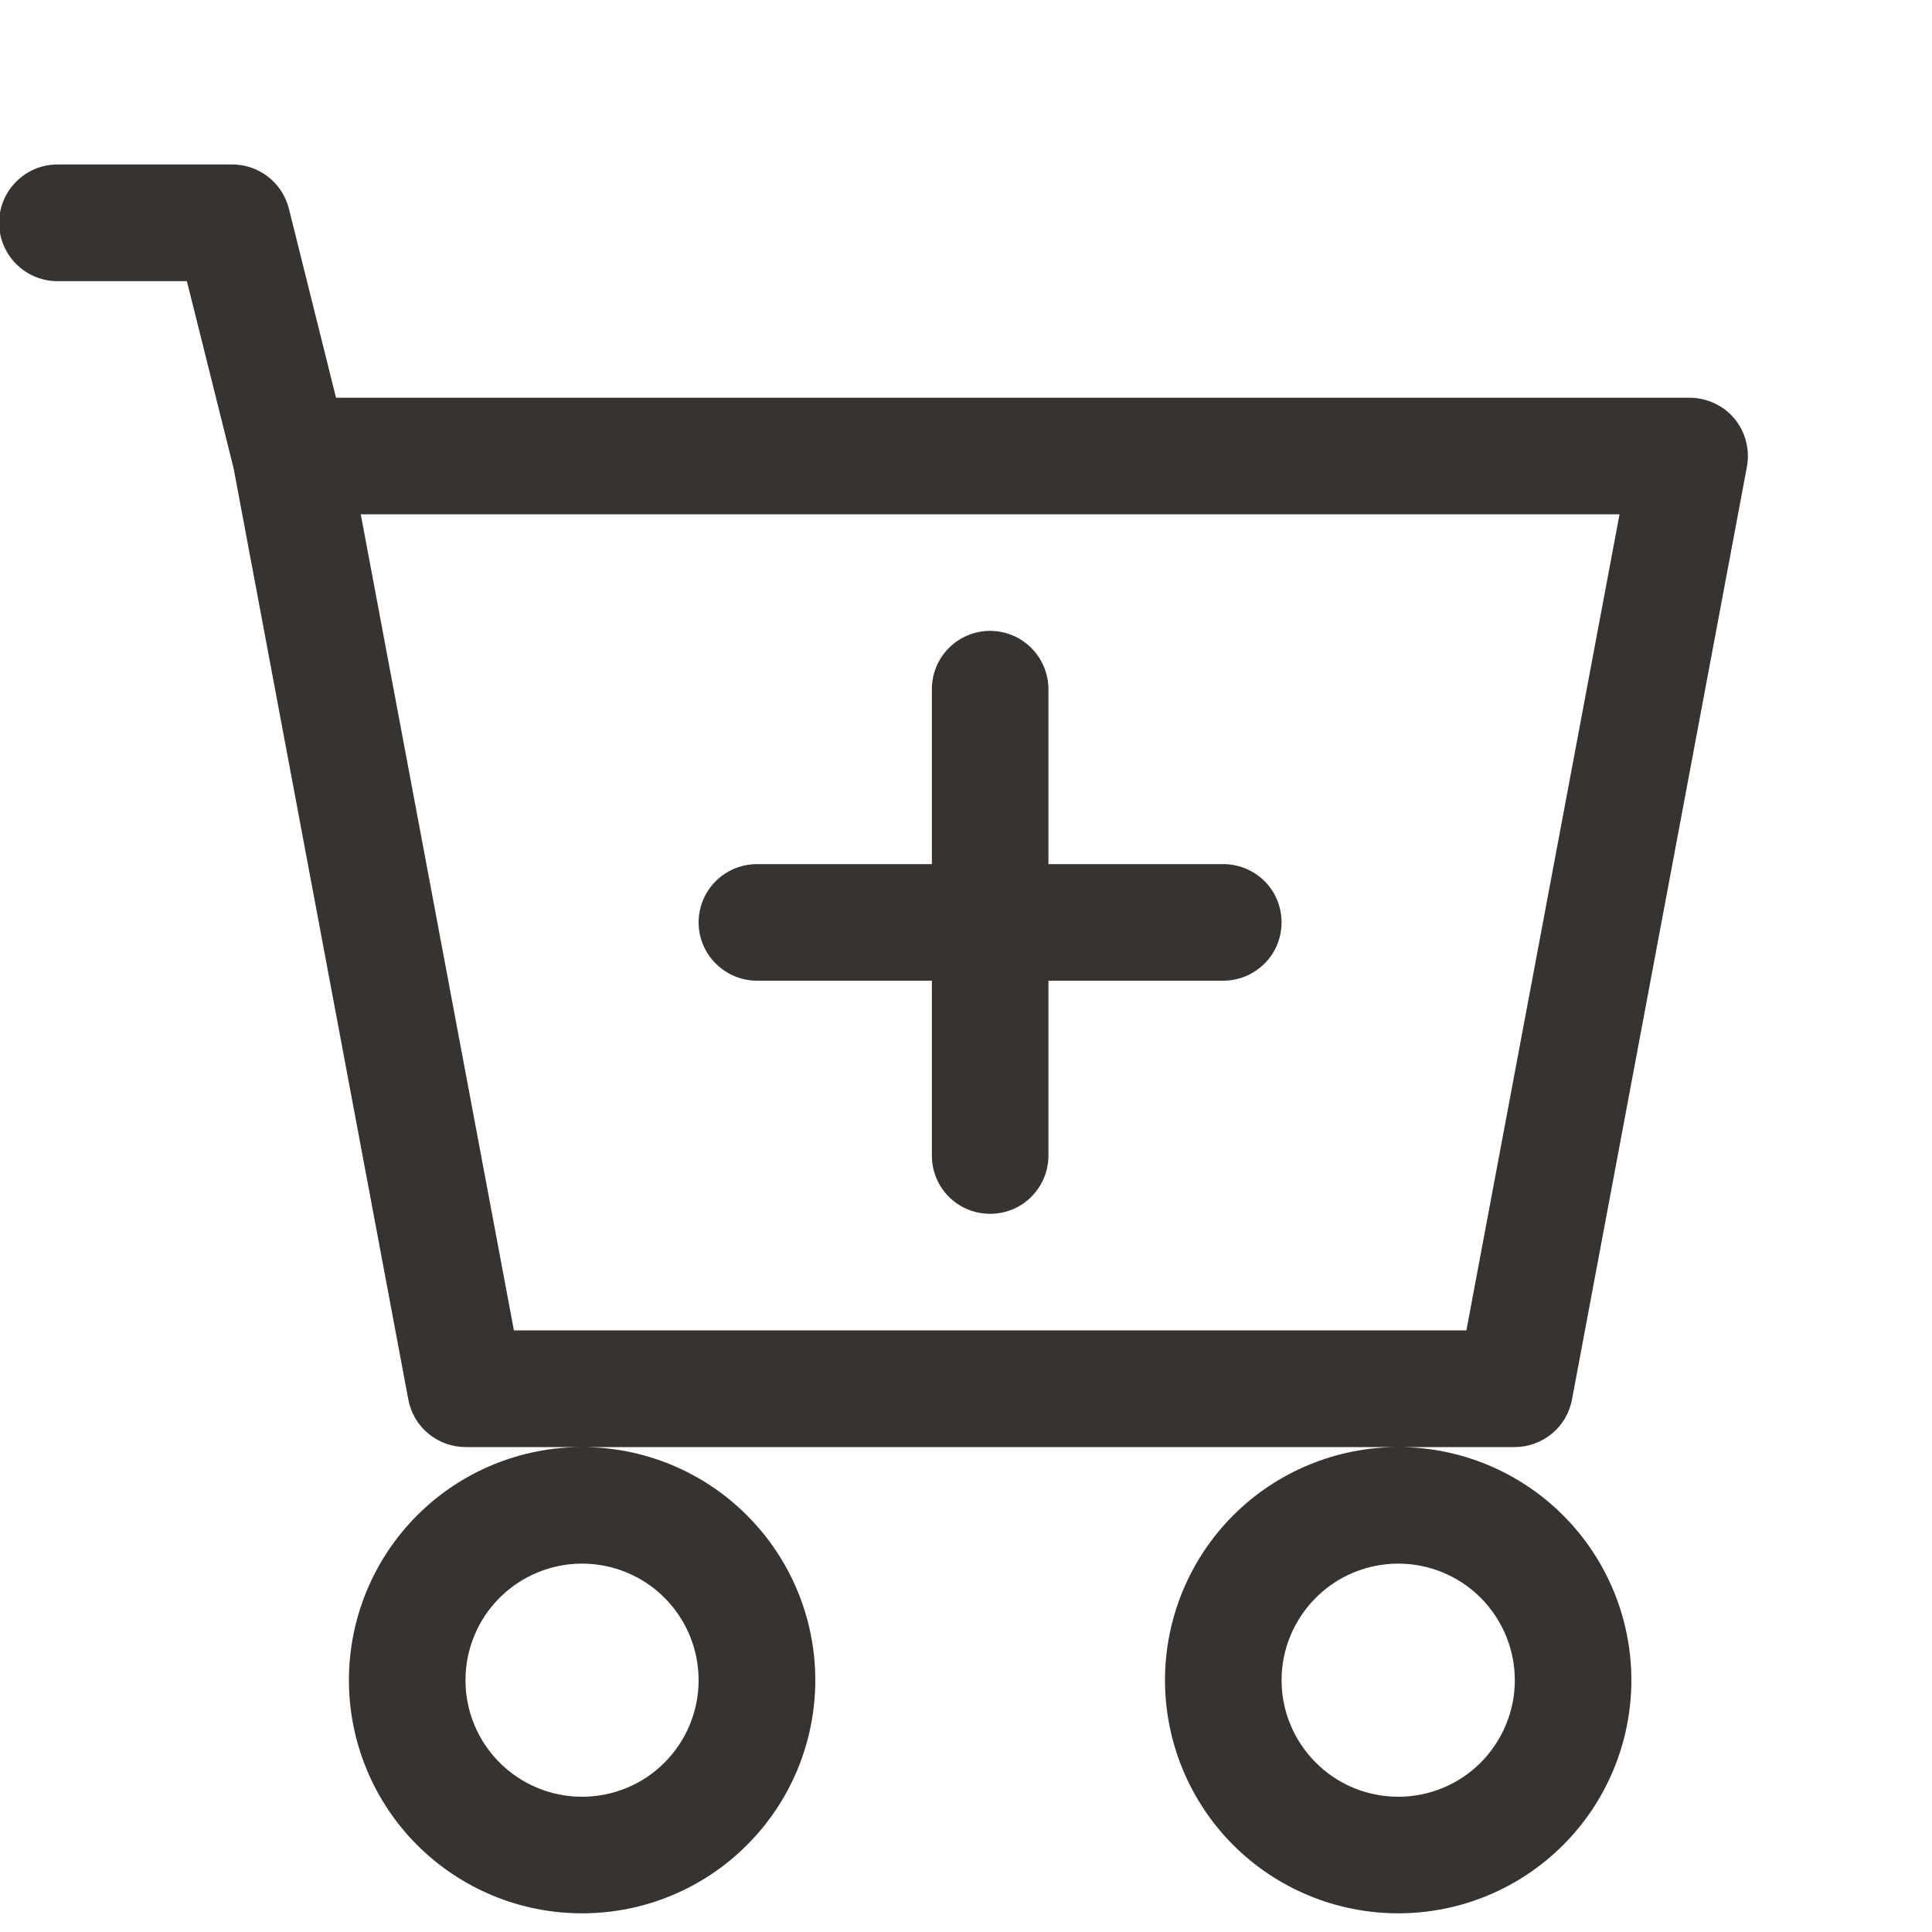 <svg width="15" height="15" viewBox="0 0 15 15" fill="none" xmlns="http://www.w3.org/2000/svg">
<path d="M8.14 5.351C8.14 5.231 8.092 5.116 8.007 5.031C7.923 4.946 7.807 4.898 7.687 4.898C7.567 4.898 7.452 4.946 7.367 5.031C7.282 5.116 7.235 5.231 7.235 5.351V6.709H5.877C5.757 6.709 5.642 6.757 5.557 6.841C5.472 6.926 5.424 7.041 5.424 7.161C5.424 7.281 5.472 7.397 5.557 7.481C5.642 7.566 5.757 7.614 5.877 7.614H7.235V8.972C7.235 9.092 7.282 9.207 7.367 9.292C7.452 9.377 7.567 9.424 7.687 9.424C7.807 9.424 7.923 9.377 8.007 9.292C8.092 9.207 8.14 9.092 8.14 8.972V7.614H9.498C9.618 7.614 9.733 7.566 9.818 7.481C9.903 7.397 9.95 7.281 9.95 7.161C9.95 7.041 9.903 6.926 9.818 6.841C9.733 6.757 9.618 6.709 9.498 6.709H8.14V5.351Z" fill="#363330"/>
<path d="M0.446 1.277C0.326 1.277 0.211 1.325 0.126 1.41C0.041 1.495 -0.007 1.61 -0.007 1.73C-0.007 1.85 0.041 1.965 0.126 2.05C0.211 2.135 0.326 2.183 0.446 2.183H1.451L1.814 3.637L3.17 10.865C3.189 10.969 3.244 11.063 3.325 11.13C3.406 11.197 3.508 11.235 3.614 11.235H4.519C4.039 11.235 3.579 11.425 3.239 11.765C2.9 12.104 2.709 12.565 2.709 13.045C2.709 13.525 2.9 13.986 3.239 14.325C3.579 14.665 4.039 14.855 4.519 14.855C4.999 14.855 5.46 14.665 5.799 14.325C6.139 13.986 6.33 13.525 6.33 13.045C6.33 12.565 6.139 12.104 5.799 11.765C5.46 11.425 4.999 11.235 4.519 11.235H10.856C10.376 11.235 9.915 11.425 9.575 11.765C9.236 12.104 9.045 12.565 9.045 13.045C9.045 13.525 9.236 13.986 9.575 14.325C9.915 14.665 10.376 14.855 10.856 14.855C11.336 14.855 11.796 14.665 12.136 14.325C12.475 13.986 12.666 13.525 12.666 13.045C12.666 12.565 12.475 12.104 12.136 11.765C11.796 11.425 11.336 11.235 10.856 11.235H11.761C11.866 11.235 11.969 11.197 12.05 11.13C12.131 11.063 12.186 10.969 12.205 10.865L13.563 3.624C13.575 3.558 13.573 3.491 13.556 3.427C13.54 3.362 13.509 3.303 13.467 3.251C13.424 3.2 13.371 3.159 13.311 3.131C13.251 3.103 13.185 3.088 13.119 3.088H2.609L2.243 1.62C2.218 1.522 2.162 1.435 2.082 1.373C2.003 1.311 1.905 1.277 1.804 1.277H0.446ZM3.99 10.329L2.801 3.993H12.574L11.385 10.329H3.99ZM5.424 13.045C5.424 13.285 5.329 13.515 5.159 13.685C4.99 13.855 4.759 13.95 4.519 13.95C4.279 13.95 4.049 13.855 3.879 13.685C3.709 13.515 3.614 13.285 3.614 13.045C3.614 12.805 3.709 12.575 3.879 12.405C4.049 12.235 4.279 12.14 4.519 12.14C4.759 12.14 4.99 12.235 5.159 12.405C5.329 12.575 5.424 12.805 5.424 13.045ZM11.761 13.045C11.761 13.285 11.665 13.515 11.496 13.685C11.326 13.855 11.096 13.95 10.856 13.95C10.616 13.95 10.385 13.855 10.216 13.685C10.046 13.515 9.95 13.285 9.95 13.045C9.95 12.805 10.046 12.575 10.216 12.405C10.385 12.235 10.616 12.14 10.856 12.14C11.096 12.14 11.326 12.235 11.496 12.405C11.665 12.575 11.761 12.805 11.761 13.045Z" fill="#363330"/>
</svg>
